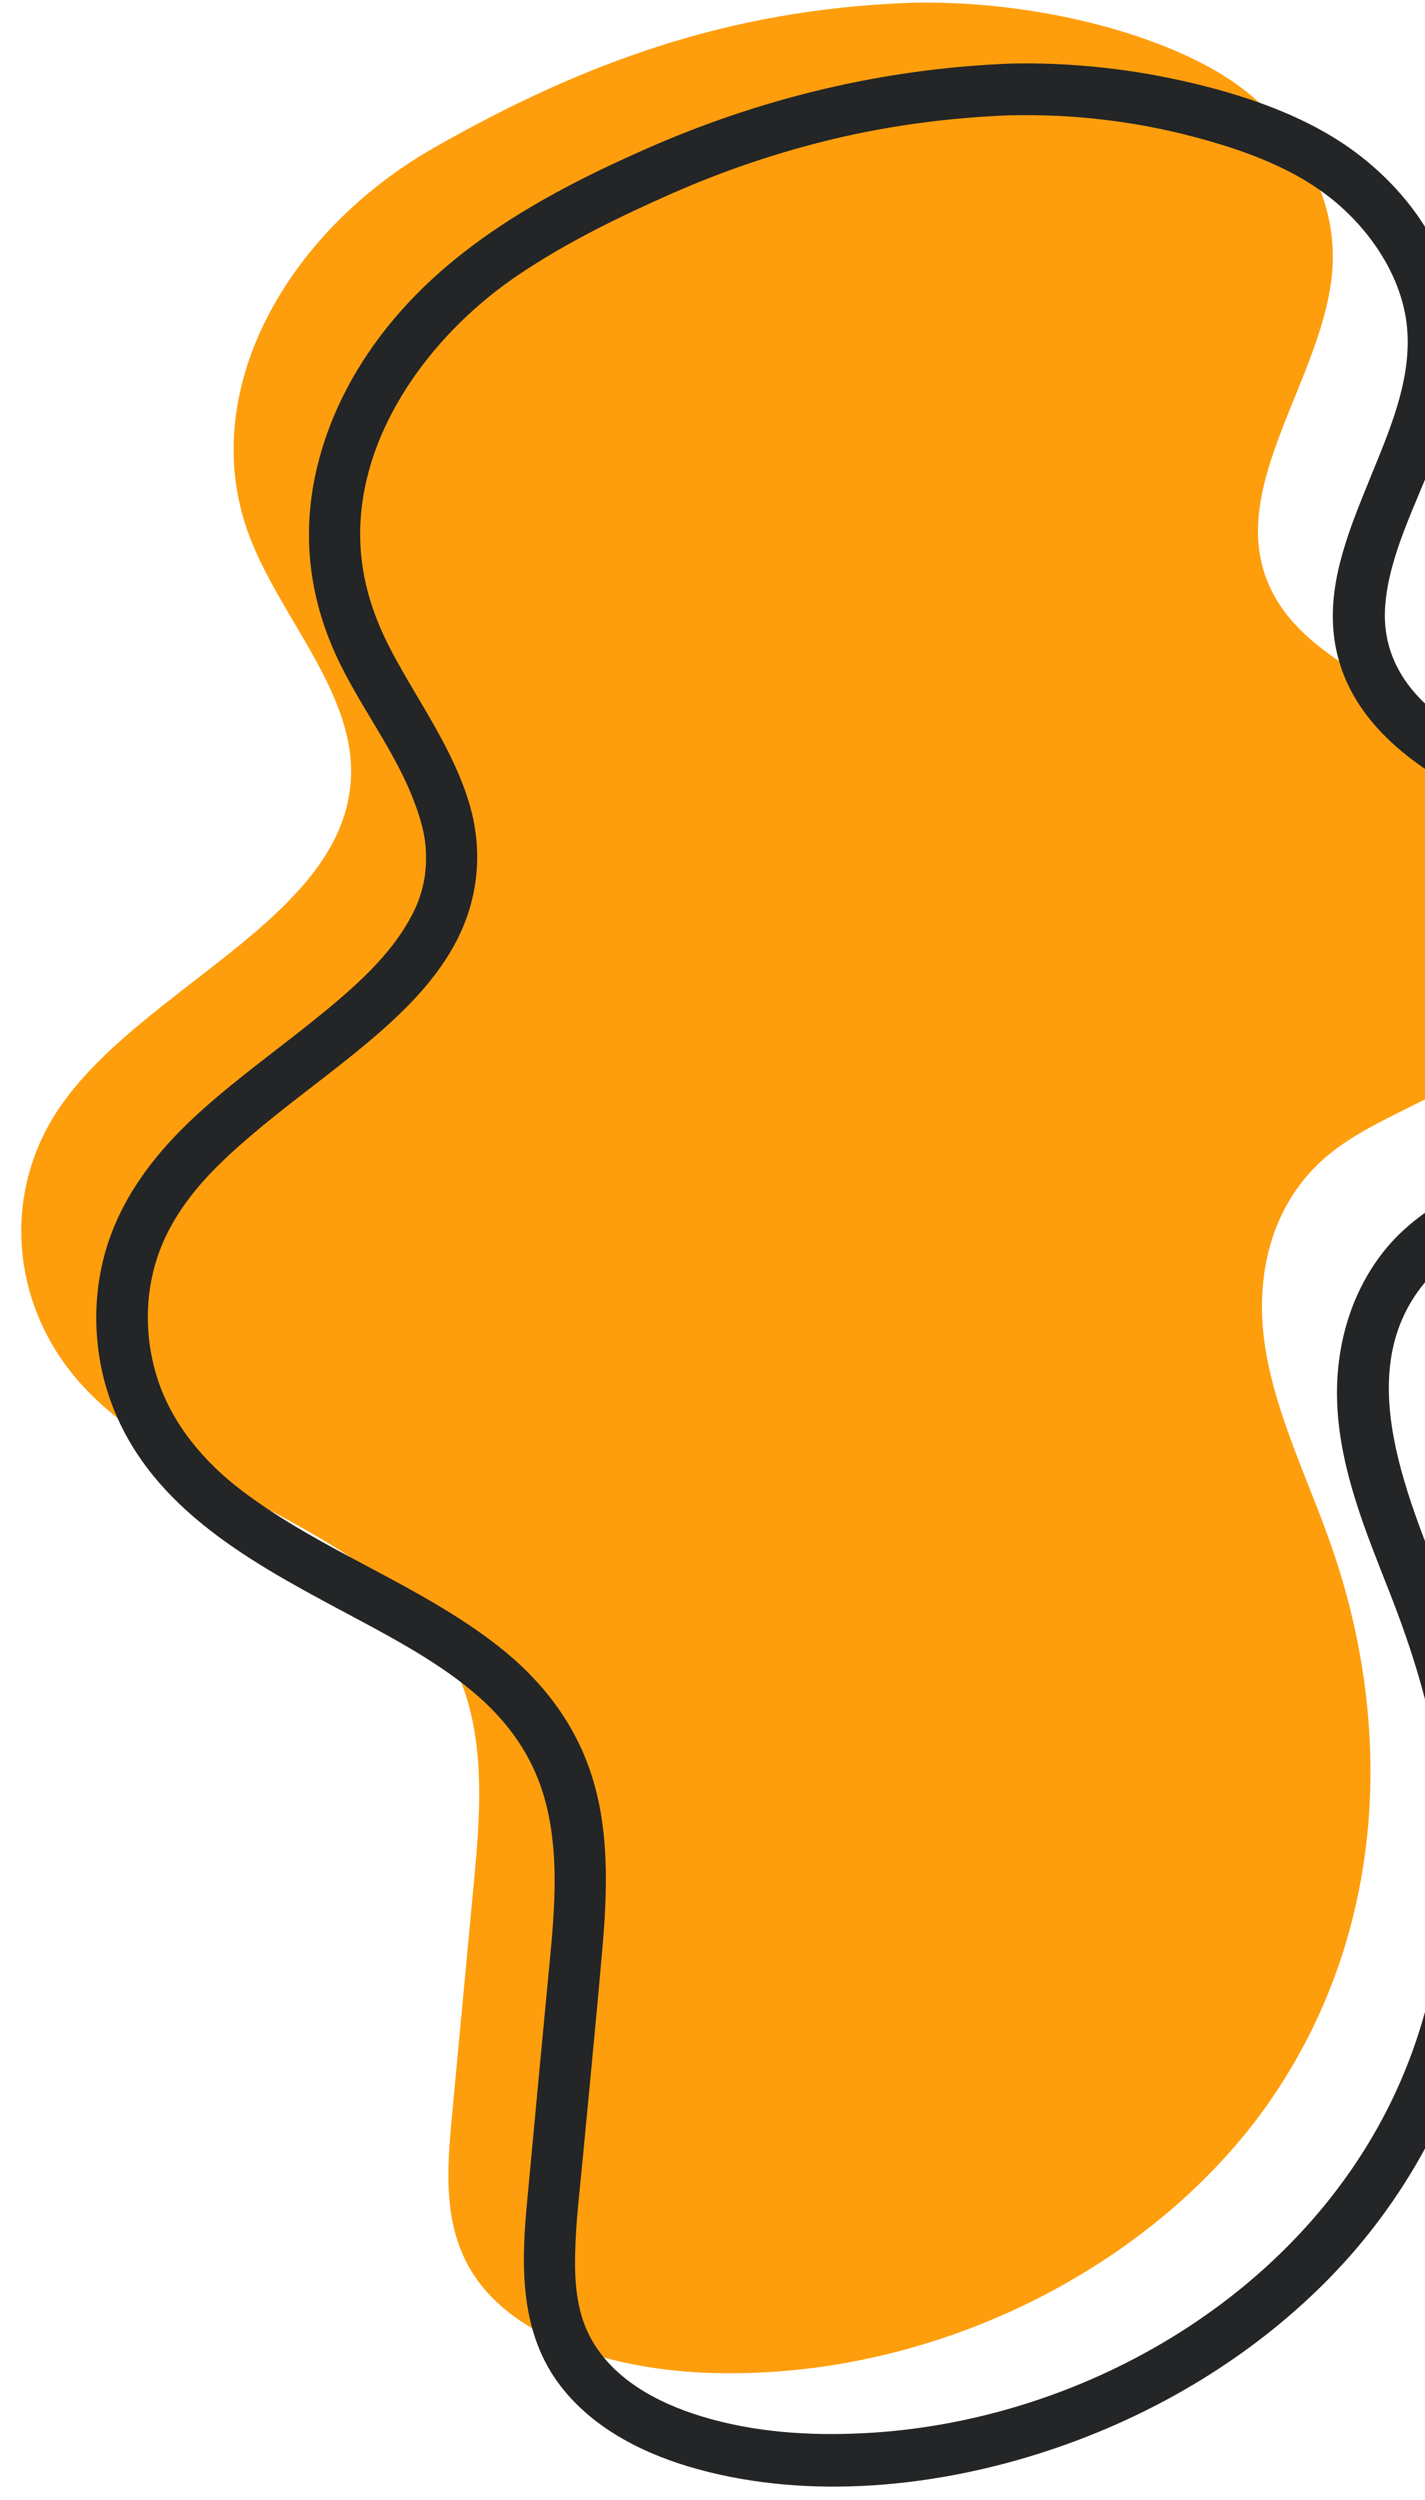 <svg xmlns="http://www.w3.org/2000/svg" xmlns:xlink="http://www.w3.org/1999/xlink" width="600" zoomAndPan="magnify" viewBox="0 0 450 789" height="1052" preserveAspectRatio="xMidYMid meet" version="1.0"><path fill="#fe9e0d" d="M 287.043 0.895 C 229.871 3.066 184.16 19.816 137.145 46.57 C 90.129 73.328 61.902 124.066 78.617 168.816 C 88.543 195.395 113 219.375 110.73 247.094 C 107.223 290.062 44.891 311.727 19 349.242 C 0.207 376.473 3.23 412.699 26.344 437.594 C 56.68 470.262 114.781 481.785 138.844 517.75 C 154.105 540.543 152.082 568.098 149.648 593.992 C 147.332 618.625 145.031 643.277 142.711 667.91 C 141.129 684.711 139.789 702.504 149.324 717.457 C 163.02 738.957 195.344 748.051 225.039 748.867 C 297.883 750.875 367.578 713.035 402.527 660.859 C 437.48 608.684 440.355 544.738 420.324 487.566 C 413.043 466.785 402.871 446.523 399.523 425.09 C 396.18 403.652 400.797 380.016 419.344 364.59 C 431.996 354.074 449.562 348.523 463.586 339.234 C 499.453 315.465 503.238 265.984 471.289 238.754 C 449.906 220.535 416.047 211.605 402.84 188.781 C 384.047 156.328 418.559 120.23 420.797 84.383 C 422.316 60.055 407.379 35.453 382.742 21.691 C 358.109 7.93 320.723 -0.055 287.043 0.895 " fill-opacity="1" fill-rule="nonzero"/><path fill="#232526" d="M 318.863 20.074 C 278.863 21.676 240.273 30.949 203.688 47.125 C 169.926 62.047 136.965 80.512 115.953 111.871 C 106.992 125.242 100.609 140.59 98.406 156.57 C 96.023 173.91 98.781 190.723 106.027 206.625 C 113.391 222.723 124.852 236.906 131.008 253.559 C 132.445 257.461 133.734 261.574 134.254 265.723 C 134.434 267.094 134.5 268.613 134.531 270.047 C 134.551 271.141 134.531 272.254 134.469 273.348 C 134.453 273.574 134.074 277.051 134.289 275.633 C 133.258 282.422 131.512 286.602 128.184 292.137 C 121.359 303.449 110.242 313.016 99.32 321.801 C 87.531 331.27 75.207 340.102 63.926 350.188 C 51.684 361.145 41.086 373.715 35.195 389.223 C 29.055 405.352 28.875 423.898 34.297 440.254 C 45.641 474.375 77.281 491.941 107.09 507.875 C 120.508 515.043 134.875 522.484 146.582 531.645 C 159.789 541.961 169.062 554.367 172.863 571.039 C 177.043 589.402 174.531 608.766 172.801 627.277 C 170.629 650.363 168.426 673.43 166.301 696.512 C 164.508 716.102 164.441 736.641 177.027 752.98 C 187.641 766.762 204.047 774.762 220.52 779.266 C 256.207 789.012 296.039 784.867 330.812 773.422 C 364.816 762.238 396.652 743.172 421.449 717.23 C 447.602 689.852 464.875 654.559 470.441 617.105 C 476.223 578.09 470.359 539.074 456.238 502.422 C 444.223 471.258 424.781 429.137 453.527 400.863 C 466.734 387.883 485.887 383.199 500.887 372.766 C 514.324 363.43 524.512 350.305 529.652 334.711 C 534.387 320.332 534.324 304.004 529.113 289.754 C 523.383 274.047 512.66 262.113 498.961 252.777 C 485.055 243.293 469.363 236.664 455.734 226.754 C 443.832 218.102 436.387 206.414 437.414 191.441 C 438.527 175.281 447.262 159.02 453.055 143.707 C 459.375 127.055 463.34 109.621 458.836 91.957 C 454.328 74.375 442.984 59.387 428.684 48.531 C 413.824 37.266 395.23 30.734 377.273 26.395 C 358.188 21.805 338.438 19.602 318.863 20.074 C 308.379 20.336 308.332 36.664 318.863 36.402 C 338.305 35.926 357.73 38.133 376.539 43.062 C 392.637 47.273 409.566 53.266 422.348 64.285 C 434.133 74.422 443.34 88.953 444.418 104.43 C 445.547 120.625 438.625 136.199 432.633 150.973 C 426.512 166.039 419.637 182.316 421.074 198.953 C 422.594 216.617 432.746 229.938 446.605 240.223 C 459.551 249.836 474.492 256.336 488.008 265.086 C 500.234 273.004 510.016 283.371 514.211 296.691 C 516.281 303.285 516.953 308.281 516.676 315.352 C 516.43 321.473 515.008 328.266 512.234 334.711 C 506.637 347.738 495.566 357.715 482.426 364.785 C 466.148 373.551 448.453 380.211 436.699 395.246 C 425.938 409.008 421.402 426.59 422.316 443.914 C 423.391 464.582 431.488 483.844 438.949 502.863 C 445.922 520.625 451.555 538.695 454.395 557.617 C 459.766 593.207 455.129 630.852 439.277 663.309 C 408.93 725.441 340.625 764.492 272.578 767.871 C 255.391 768.719 238.066 767.578 221.547 762.547 C 207.113 758.141 192.832 750.387 185.992 736.789 C 182.074 729 181.438 719.988 181.613 711.418 C 181.828 701.086 183.133 690.766 184.098 680.48 C 186.137 658.738 188.309 637.008 190.203 615.246 C 191.836 596.422 192.555 576.637 186.25 558.5 C 180.75 542.648 170.449 529.719 157.324 519.465 C 132.266 499.875 101.492 489.508 76.219 470.293 C 64.48 461.363 54.262 449.383 49.656 434.836 C 44.957 419.965 45.723 403.523 52.711 389.418 C 59.109 376.488 69.348 366.711 80.578 357.242 C 92.137 347.496 104.496 338.746 116.07 329.031 C 126.566 320.23 136.852 310.324 143.496 298.191 C 151.004 284.496 152.703 268.938 148.297 253.918 C 143.184 236.449 132.148 221.562 123.711 205.645 C 116.395 191.832 112.738 178.07 113.98 162.676 C 116.43 132.246 138.043 104.199 163.199 87.09 C 178.465 76.707 195.574 68.383 212.453 60.953 C 229.039 53.656 246.328 47.844 263.977 43.684 C 282 39.438 300.332 37.121 318.828 36.383 C 329.324 35.992 329.375 19.652 318.863 20.074 Z M 318.863 20.074 " fill-opacity="1" fill-rule="nonzero"/></svg>